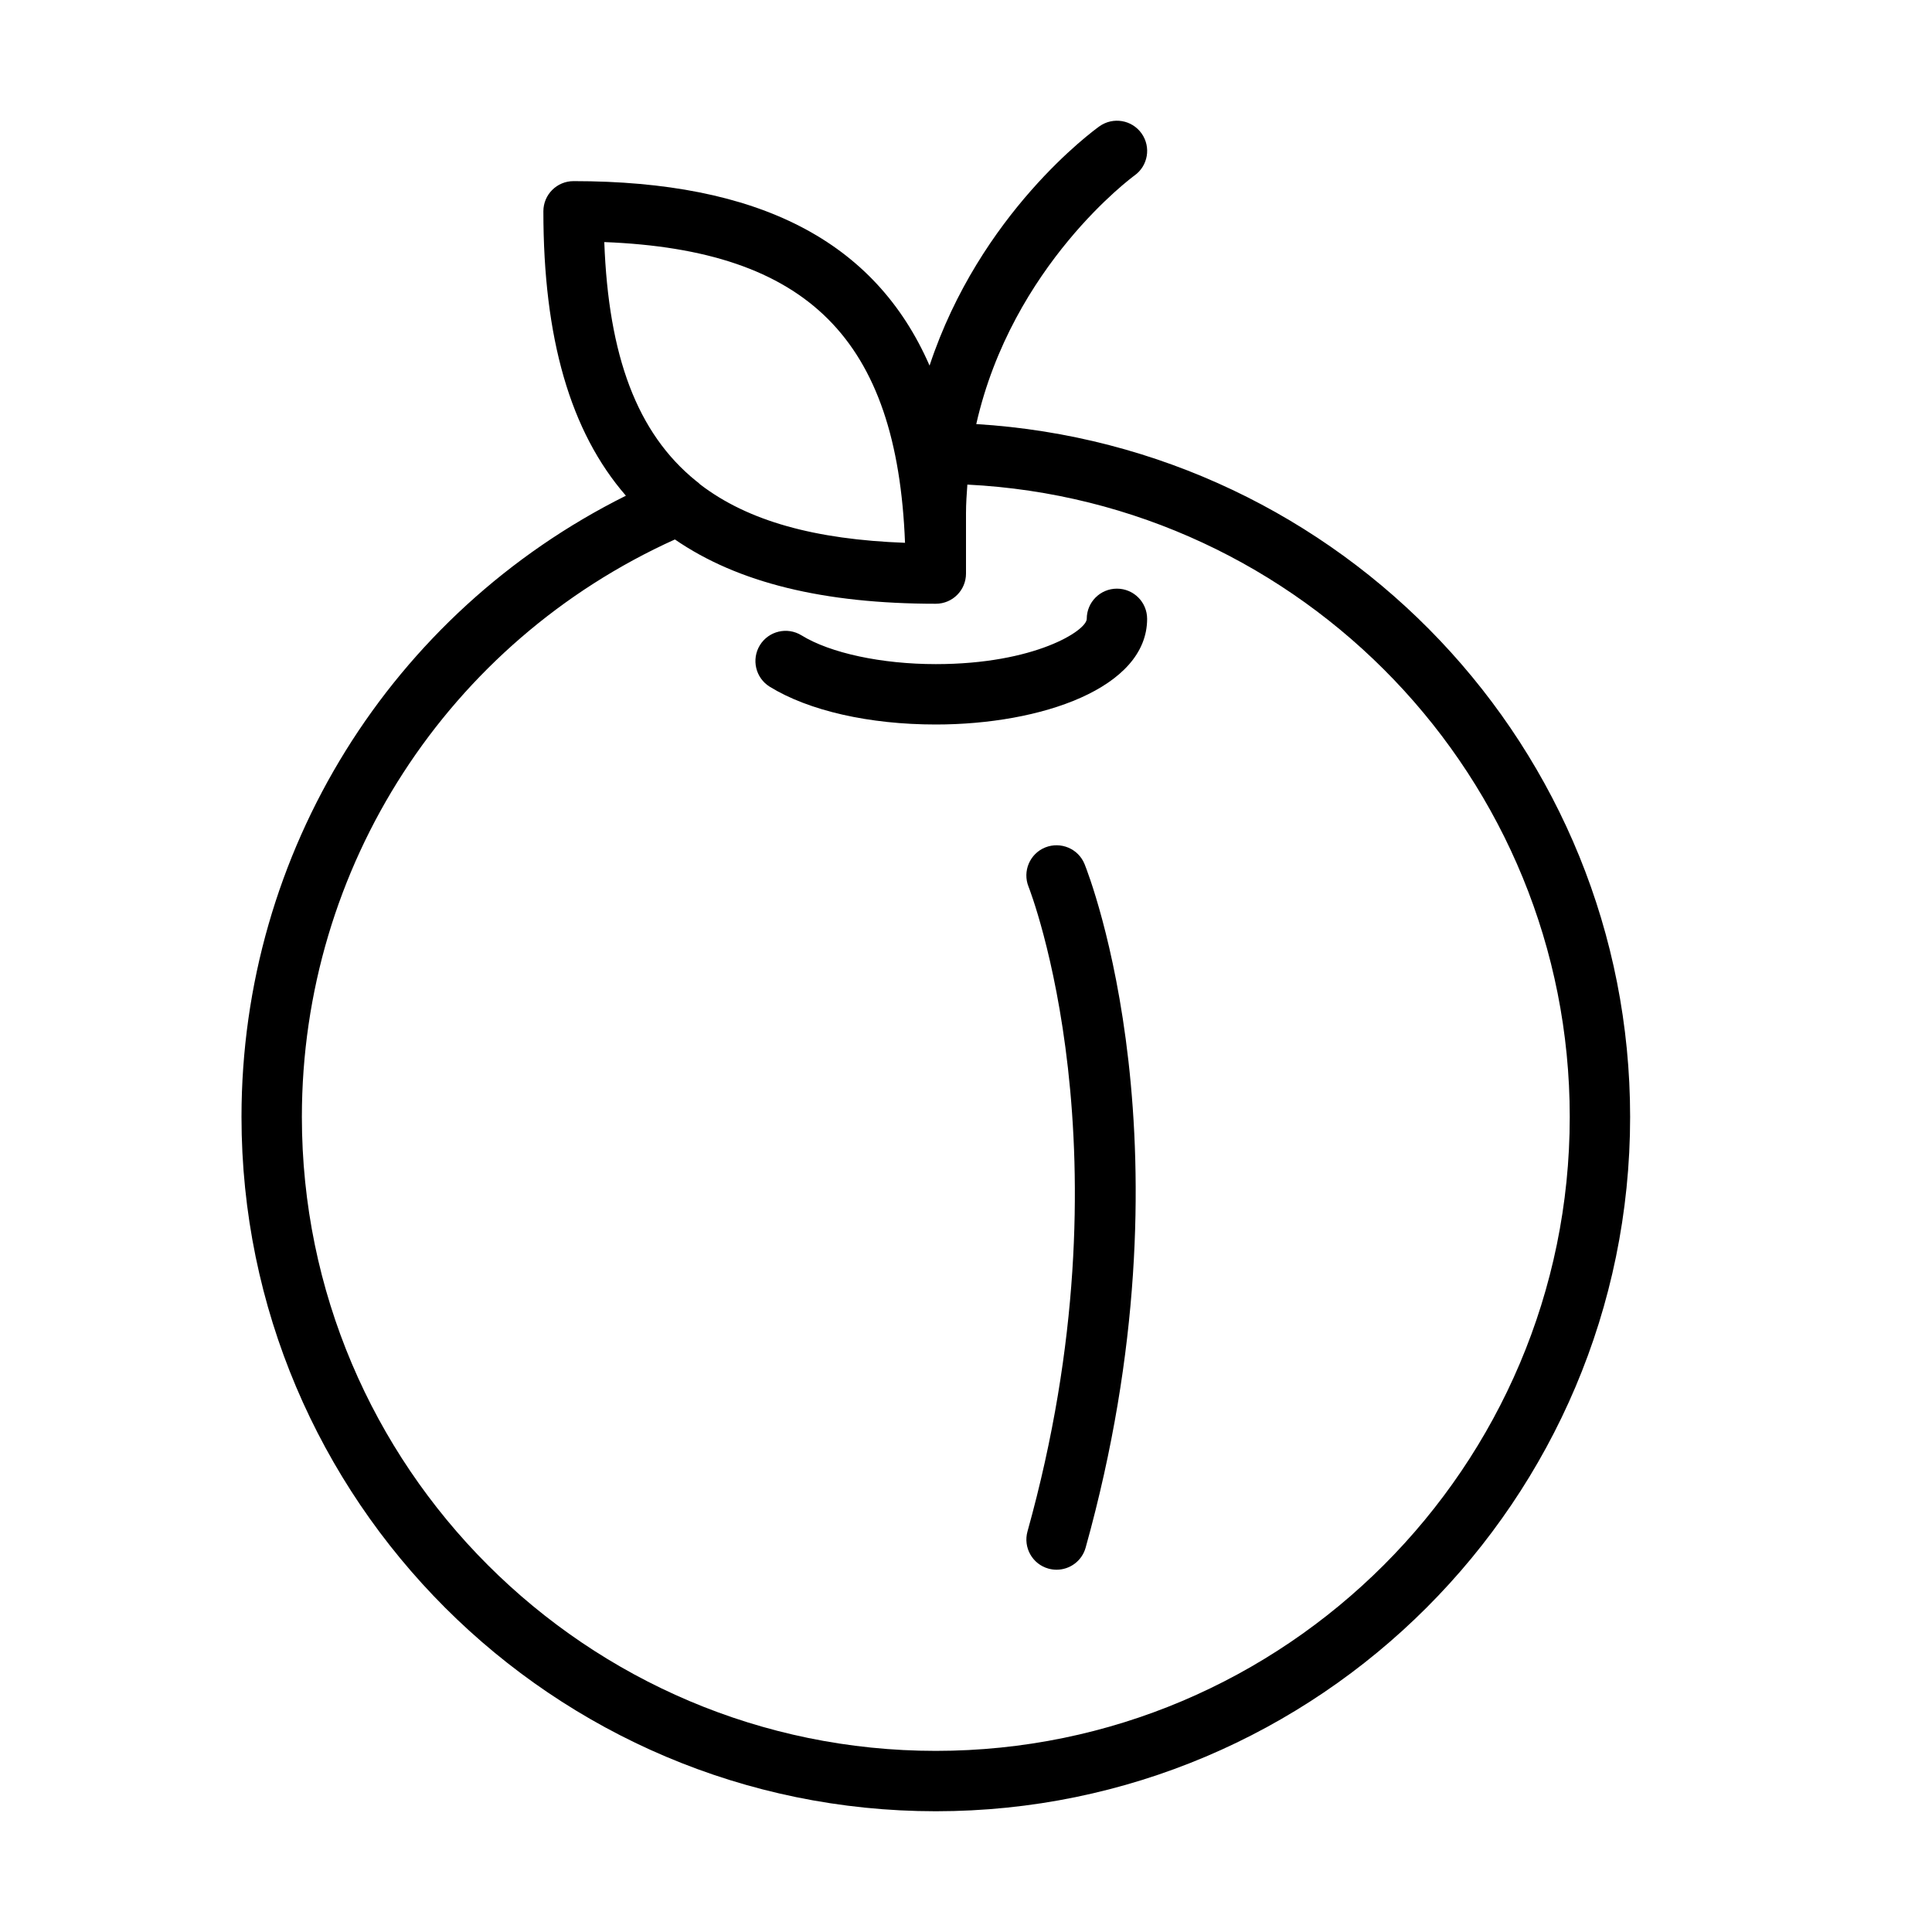 <?xml version="1.0" encoding="UTF-8" standalone="no"?>
<svg width="64px" height="64px" viewBox="0 0 64 64" version="1.1" xmlns="http://www.w3.org/2000/svg" xmlns:xlink="http://www.w3.org/1999/xlink">
    <!-- Generator: Sketch 3.7.2 (28276) - http://www.bohemiancoding.com/sketch -->
    <title>veg-peach</title>
    <desc>Created with Sketch.</desc>
    <defs></defs>
    <g id="64px-Line" stroke="none" stroke-width="1" fill="none" fill-rule="evenodd">
        <g id="veg-peach"></g>
        <path d="M37,19.5 C36.447,19.5 36,19.947 36,20.5 C36,20.886 34.281,22 31,22 C29.208,22 27.503,21.635 26.55,21.046 C26.077,20.756 25.463,20.903 25.173,21.372 C24.884,21.843 25.029,22.459 25.499,22.749 C26.789,23.544 28.794,24 31,24 C34.479,24 38,22.798 38,20.5 C38,19.947 37.553,19.5 37,19.5 L37,19.5 Z" id="Shape" fill="#000000"></path>
        <path d="M32.34,14.048 C33.53,8.786 37.533,5.848 37.581,5.814 C38.03,5.495 38.136,4.872 37.817,4.421 C37.498,3.97 36.873,3.864 36.422,4.183 C36.219,4.328 32.461,7.065 30.793,12.111 C28.987,7.972 25.124,6 19,6 C18.447,6 18,6.447 18,7 C18,11.197 18.887,14.296 20.734,16.421 C12.953,20.298 8,28.217 8,37 C8,49.683 18.317,60 31,60 C43.683,60 54,49.683 54,37 C54,24.796 44.445,14.787 32.34,14.048 L32.34,14.048 Z M29.98,17.981 C27.005,17.872 24.781,17.263 23.195,16.048 C23.154,16.003 23.107,15.969 23.059,15.933 C21.099,14.348 20.156,11.787 20.018,8.019 C26.761,8.281 29.719,11.239 29.98,17.981 L29.98,17.981 Z M31,58 C19.421,58 10,48.579 10,37 C10,28.71 14.837,21.268 22.357,17.87 C24.439,19.305 27.289,20 31,20 C31.553,20 32,19.553 32,19 L32,17 C32,16.675 32.023,16.365 32.045,16.053 C43.137,16.603 52,25.774 52,37 C52,48.579 42.579,58 31,58 L31,58 Z" id="Shape" fill="#000000"></path>
        <path d="M34.626,28.072 C34.114,28.278 33.866,28.861 34.072,29.374 C34.107,29.461 37.53,38.203 34.037,50.731 C33.889,51.263 34.199,51.814 34.731,51.962 C34.821,51.987 34.912,51.999 35.001,51.999 C35.439,51.999 35.84,51.71 35.963,51.268 C39.638,38.092 36.081,29.006 35.928,28.625 C35.721,28.113 35.139,27.869 34.626,28.072 L34.626,28.072 Z" id="Shape" fill="#000000"></path>
    </g>
</svg>